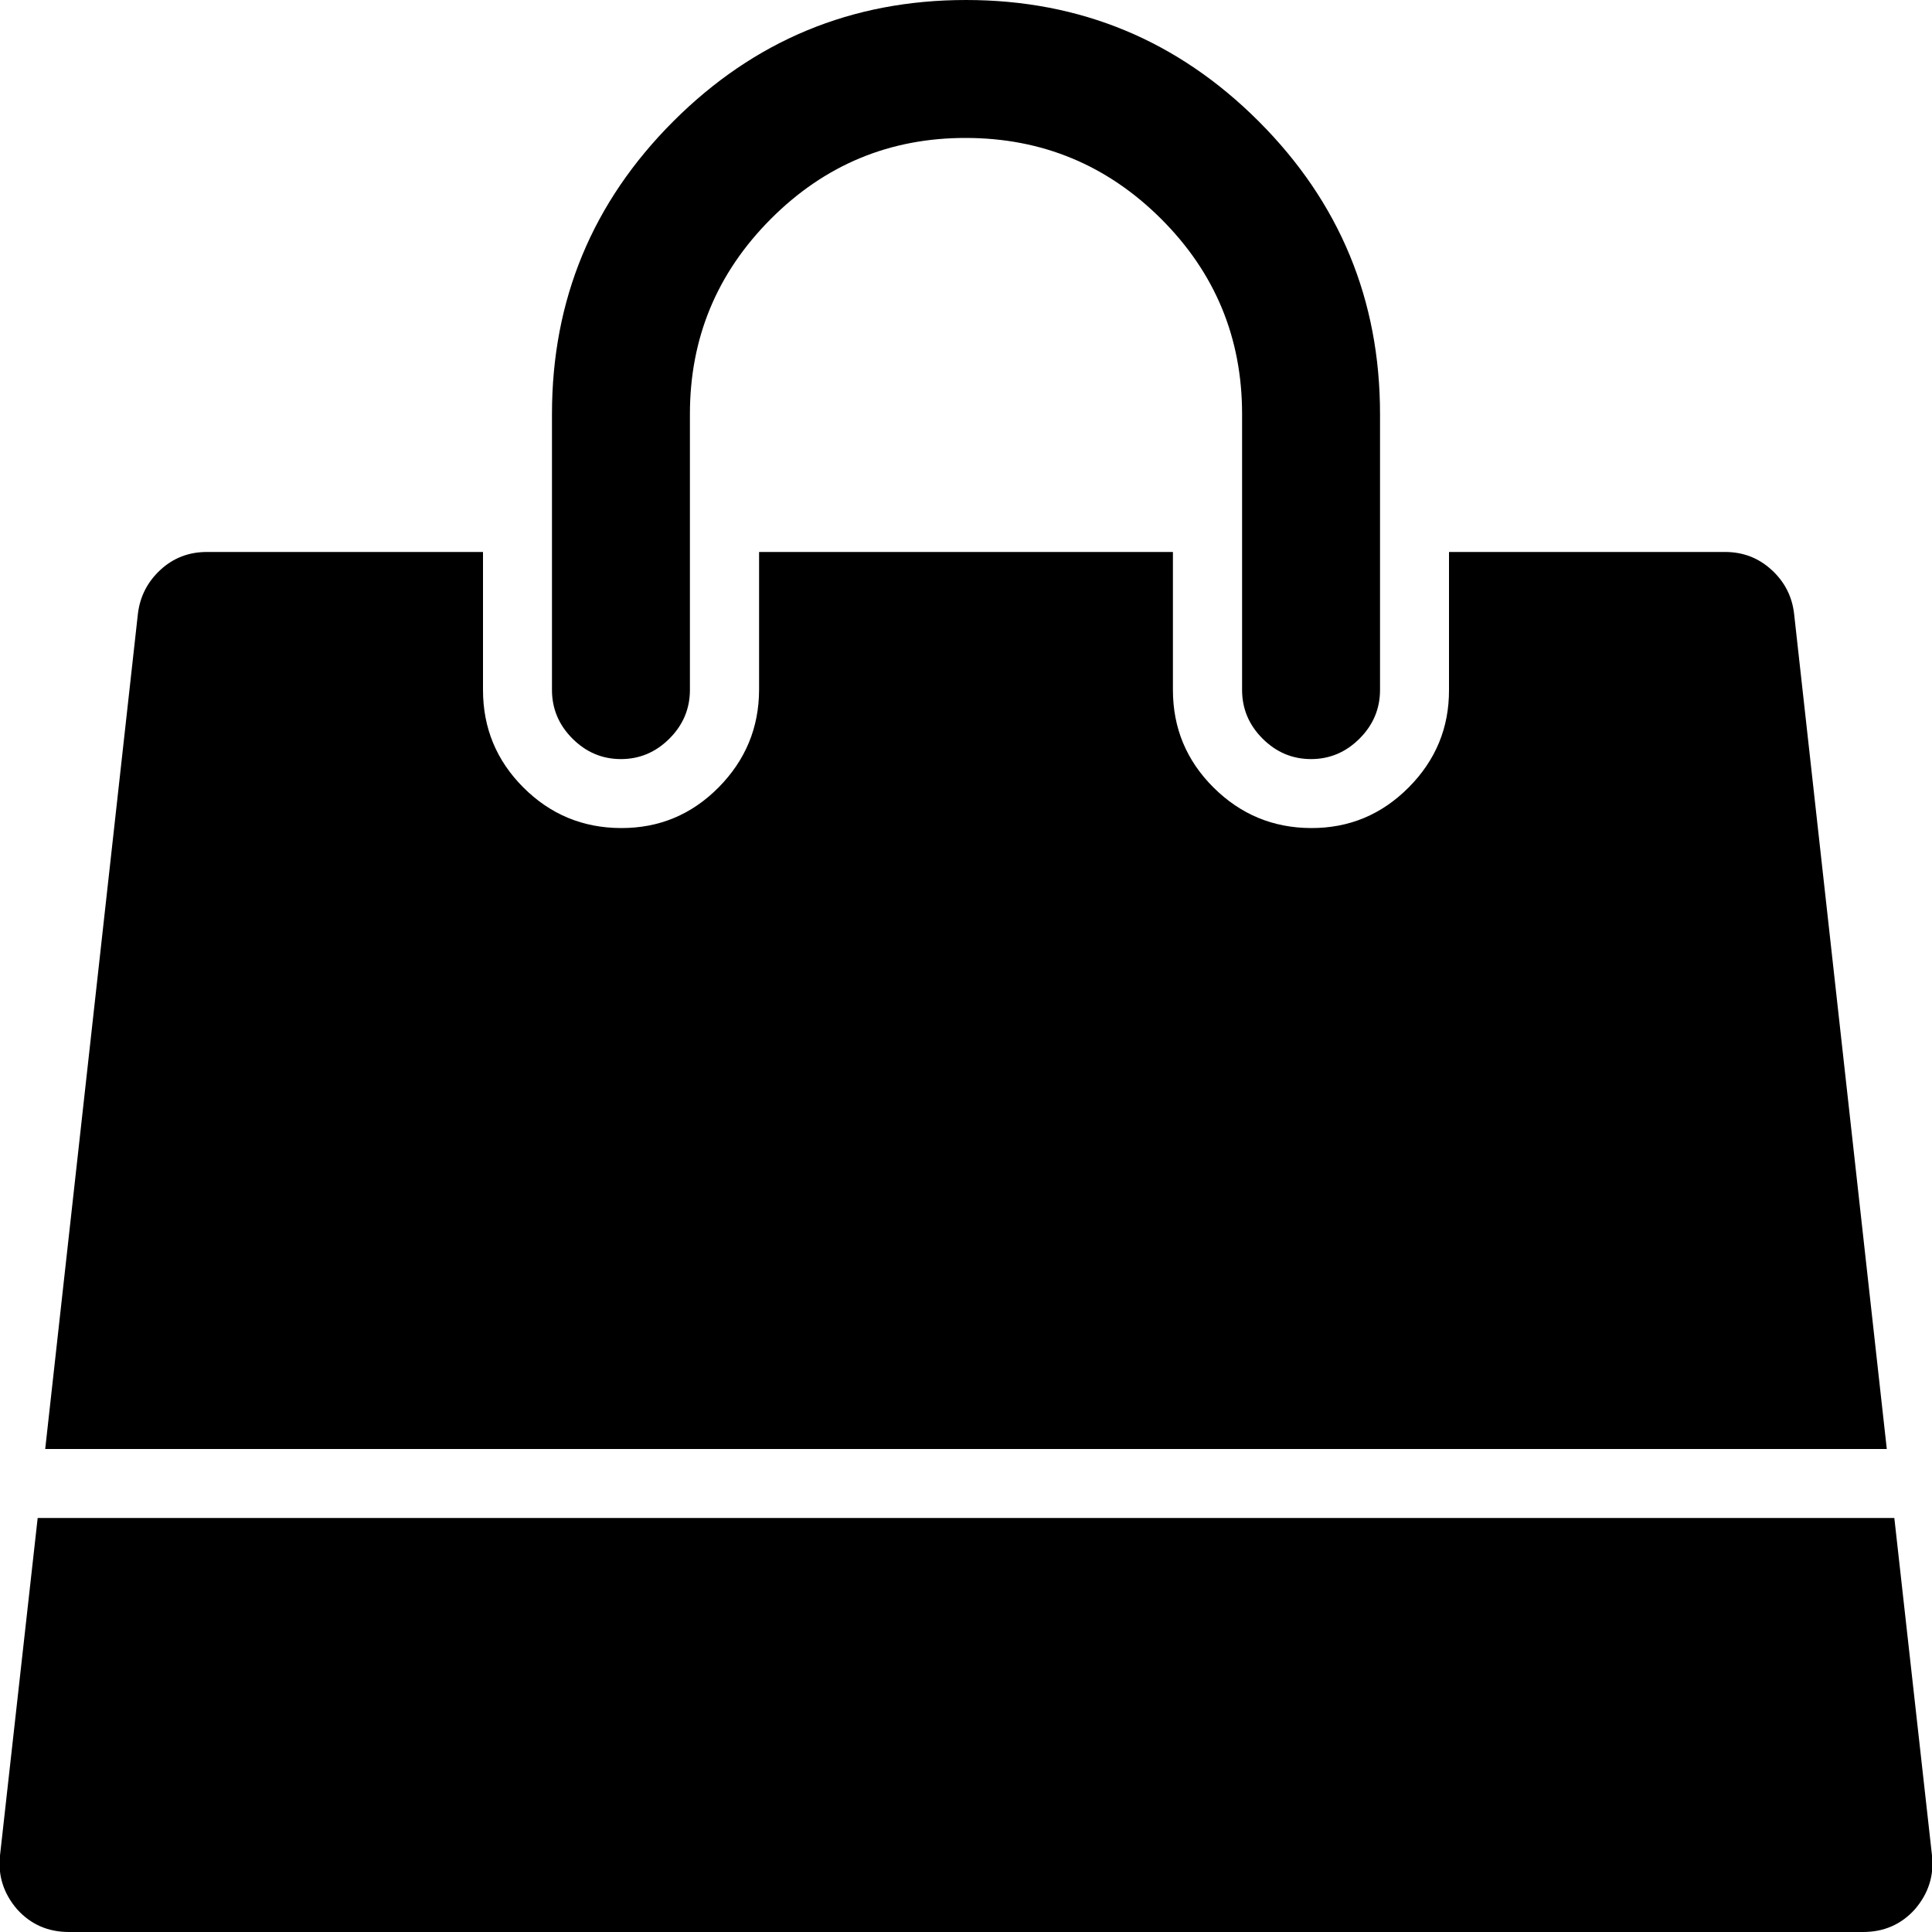 <svg height="1000" width="1000" xmlns="http://www.w3.org/2000/svg"><path d="M980.5 785.7l19.5 174.7q1.7 15.6 -8.9 27.9 -10.6 11.7 -26.8 11.7H35.7q-16.2 0 -26.8 -11.7Q-1.7 976 0 960.4L19.5 785.7h961zM928.6 317.5l48 432.5H23.4l48 -432.5q1.7 -13.4 11.7 -22.6t24 -9.2H250v71.4q0 29.6 20.9 50.5t50.5 21 50.5 -21 21 -50.5v-71.4h214.2v71.4q0 29.6 21 50.5t50.5 21 50.5 -21T750 357.1v-71.4h142.9q13.9 0 24 9.2t11.7 22.6zM714.3 214.3v142.8q0 14.6 -10.6 25.2t-25.1 10.6 -25.1 -10.6 -10.6 -25.2V214.3q0 -59.2 -41.9 -101T500 71.4t-101 41.9 -41.9 101v142.8q0 14.6 -10.6 25.2t-25.1 10.6 -25.1 -10.6 -10.6 -25.2V214.3q0 -88.7 62.8 -151.5T500 0t151.5 62.8 62.8 151.5z"/></svg>